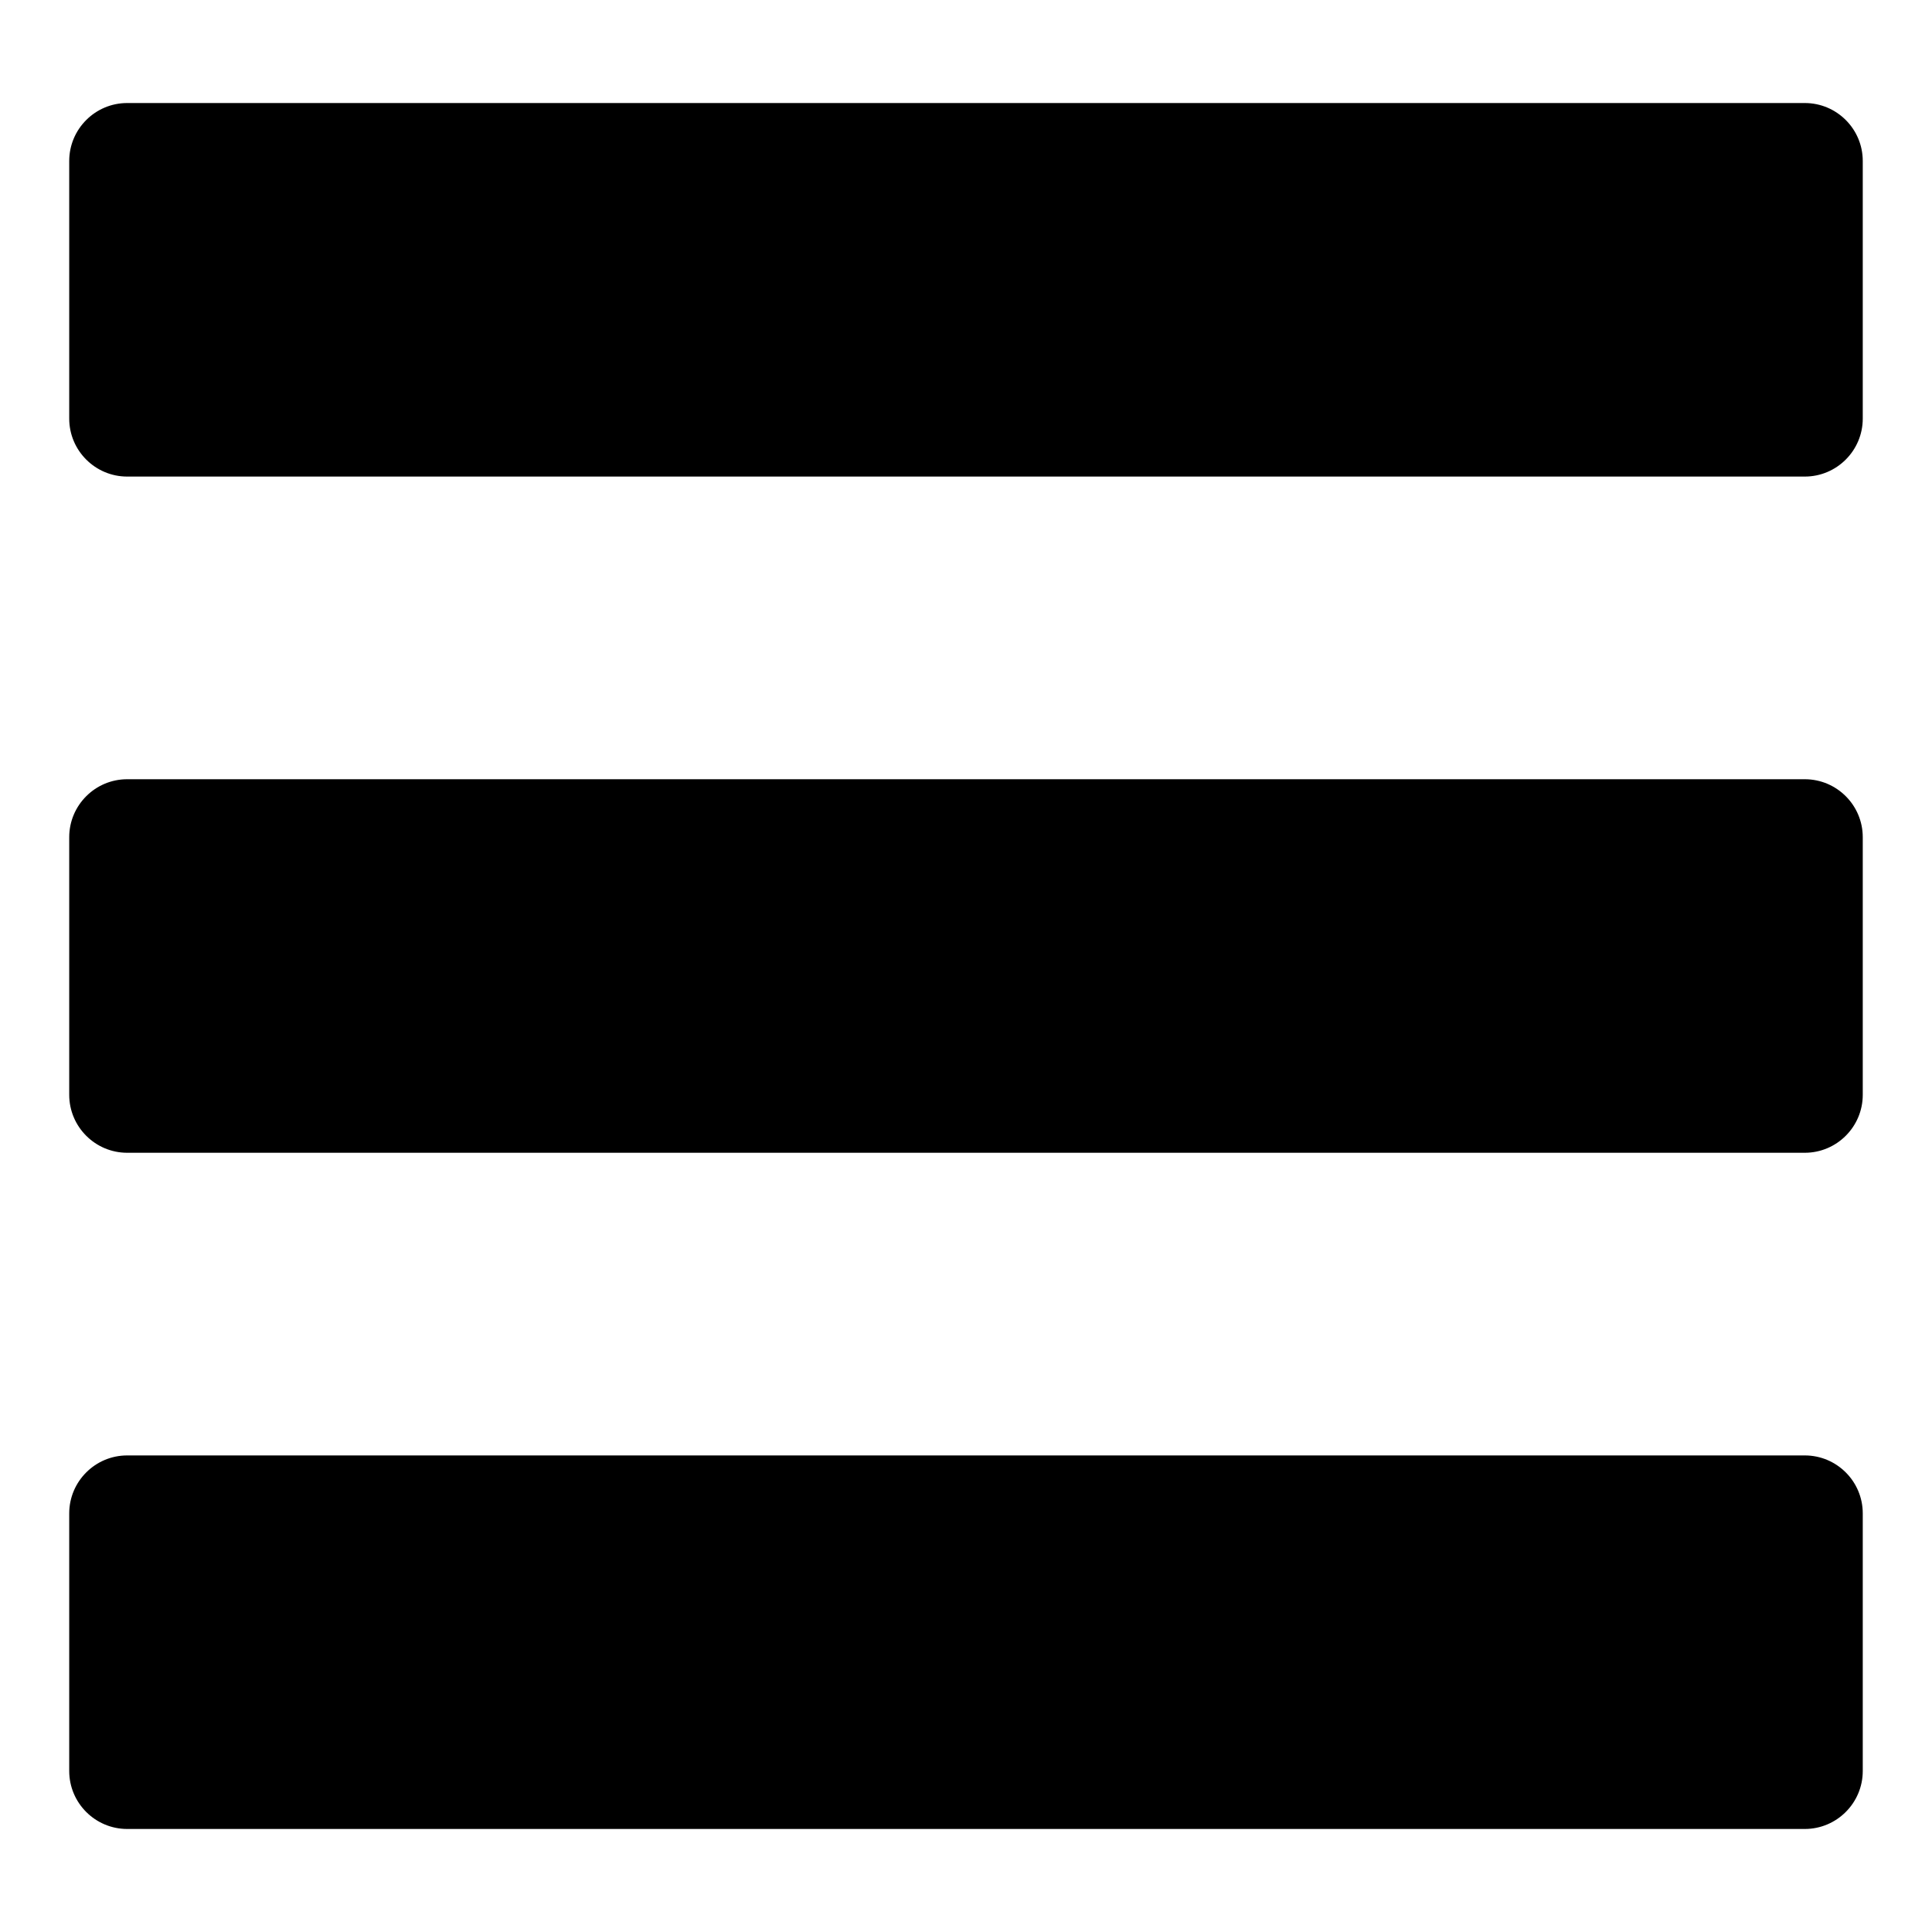 <?xml version="1.0" encoding="utf-8"?>
<!-- Generator: Adobe Illustrator 16.0.0, SVG Export Plug-In . SVG Version: 6.00 Build 0)  -->
<!DOCTYPE svg PUBLIC "-//W3C//DTD SVG 1.1//EN" "http://www.w3.org/Graphics/SVG/1.1/DTD/svg11.dtd">
<svg version="1.1" id="Layer_1" xmlns="http://www.w3.org/2000/svg" xmlns:xlink="http://www.w3.org/1999/xlink" x="0px" y="0px"
	 width="100px" height="100px" viewBox="0 0 100 100" enable-background="new 0 0 100 100" xml:space="preserve">
<g>
	<path d="M93.417,5.333H6.583c-1.654,0-3,1.346-3,3v13.334c0,1.654,1.346,3,3,3h86.833c1.654,0,3-1.346,3-3V8.333
		C96.417,6.679,95.071,5.333,93.417,5.333z"/>
	<path d="M93.417,40.333H6.583c-1.654,0-3,1.346-3,3v13.334c0,1.654,1.346,3,3,3h86.833c1.654,0,3-1.346,3-3V43.333
		C96.417,41.679,95.071,40.333,93.417,40.333z"/>
	<path d="M93.417,75.333H6.583c-1.654,0-3,1.346-3,3v13.334c0,1.654,1.346,3,3,3h86.833c1.654,0,3-1.346,3-3V78.333
		C96.417,76.679,95.071,75.333,93.417,75.333z"/>
</g>
</svg>
